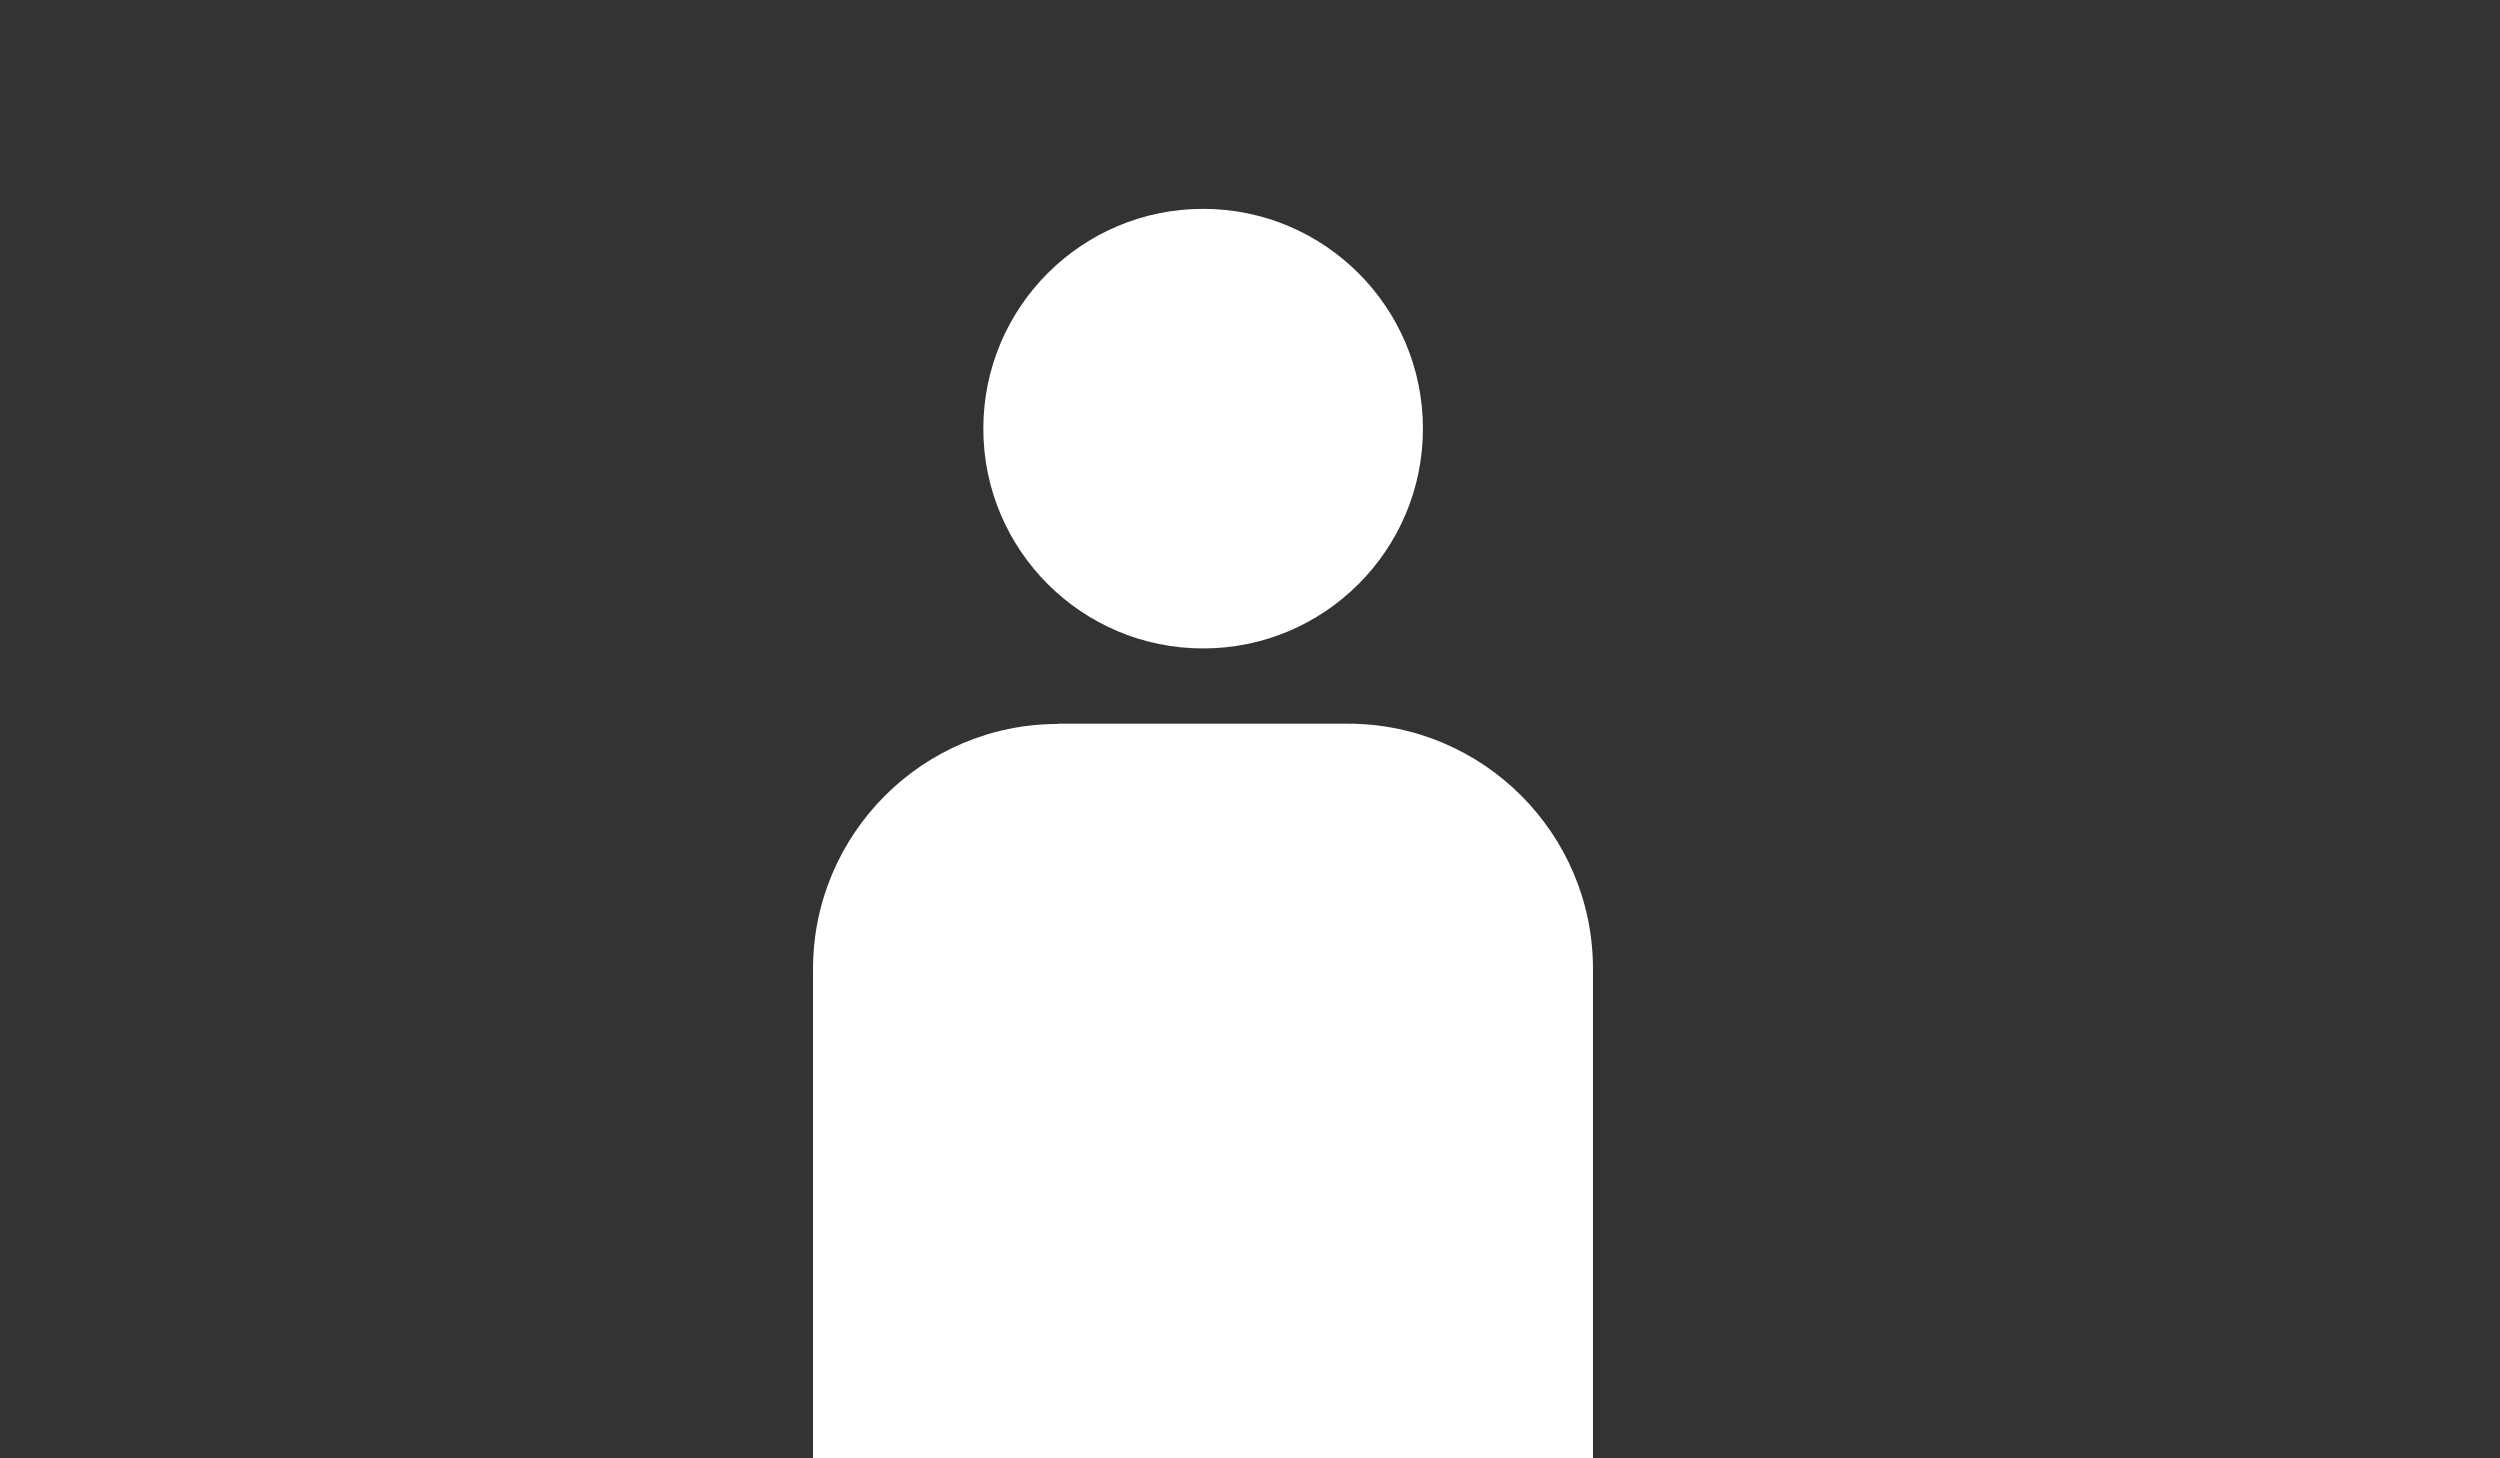 <?xml version="1.0" encoding="utf-8"?>
<!-- Generator: Adobe Illustrator 17.1.0, SVG Export Plug-In . SVG Version: 6.00 Build 0)  -->
<!DOCTYPE svg PUBLIC "-//W3C//DTD SVG 1.1//EN" "http://www.w3.org/Graphics/SVG/1.1/DTD/svg11.dtd">
<svg version="1.1" id="Ebene_1" xmlns:sketch="http://www.bohemiancoding.com/sketch/ns"
	 xmlns="http://www.w3.org/2000/svg" xmlns:xlink="http://www.w3.org/1999/xlink" x="0px" y="0px" viewBox="0 0 960 560"
	 enable-background="new 0 0 960 560" xml:space="preserve">
<rect x="0" y="0" width="960" height="560" fill="#333333" stroke="none"/>
<rect x="299" y="67" fill="none" width="666" height="560"/>
<g>
	<ellipse id="Oval" fill="#FFFFFF" cx="462" cy="164.6" rx="84.4" ry="84.4"/>
	<path id="Shape" fill="#FFFFFF" d="M406.3,278c-51.9,0-94.1,42.2-94.1,94.1V589c0,38.4,299.5,38.4,299.5,0V372
		c0-51.9-42.2-94.1-94.1-94.1H406.3V278z"/>
</g>
</svg>
